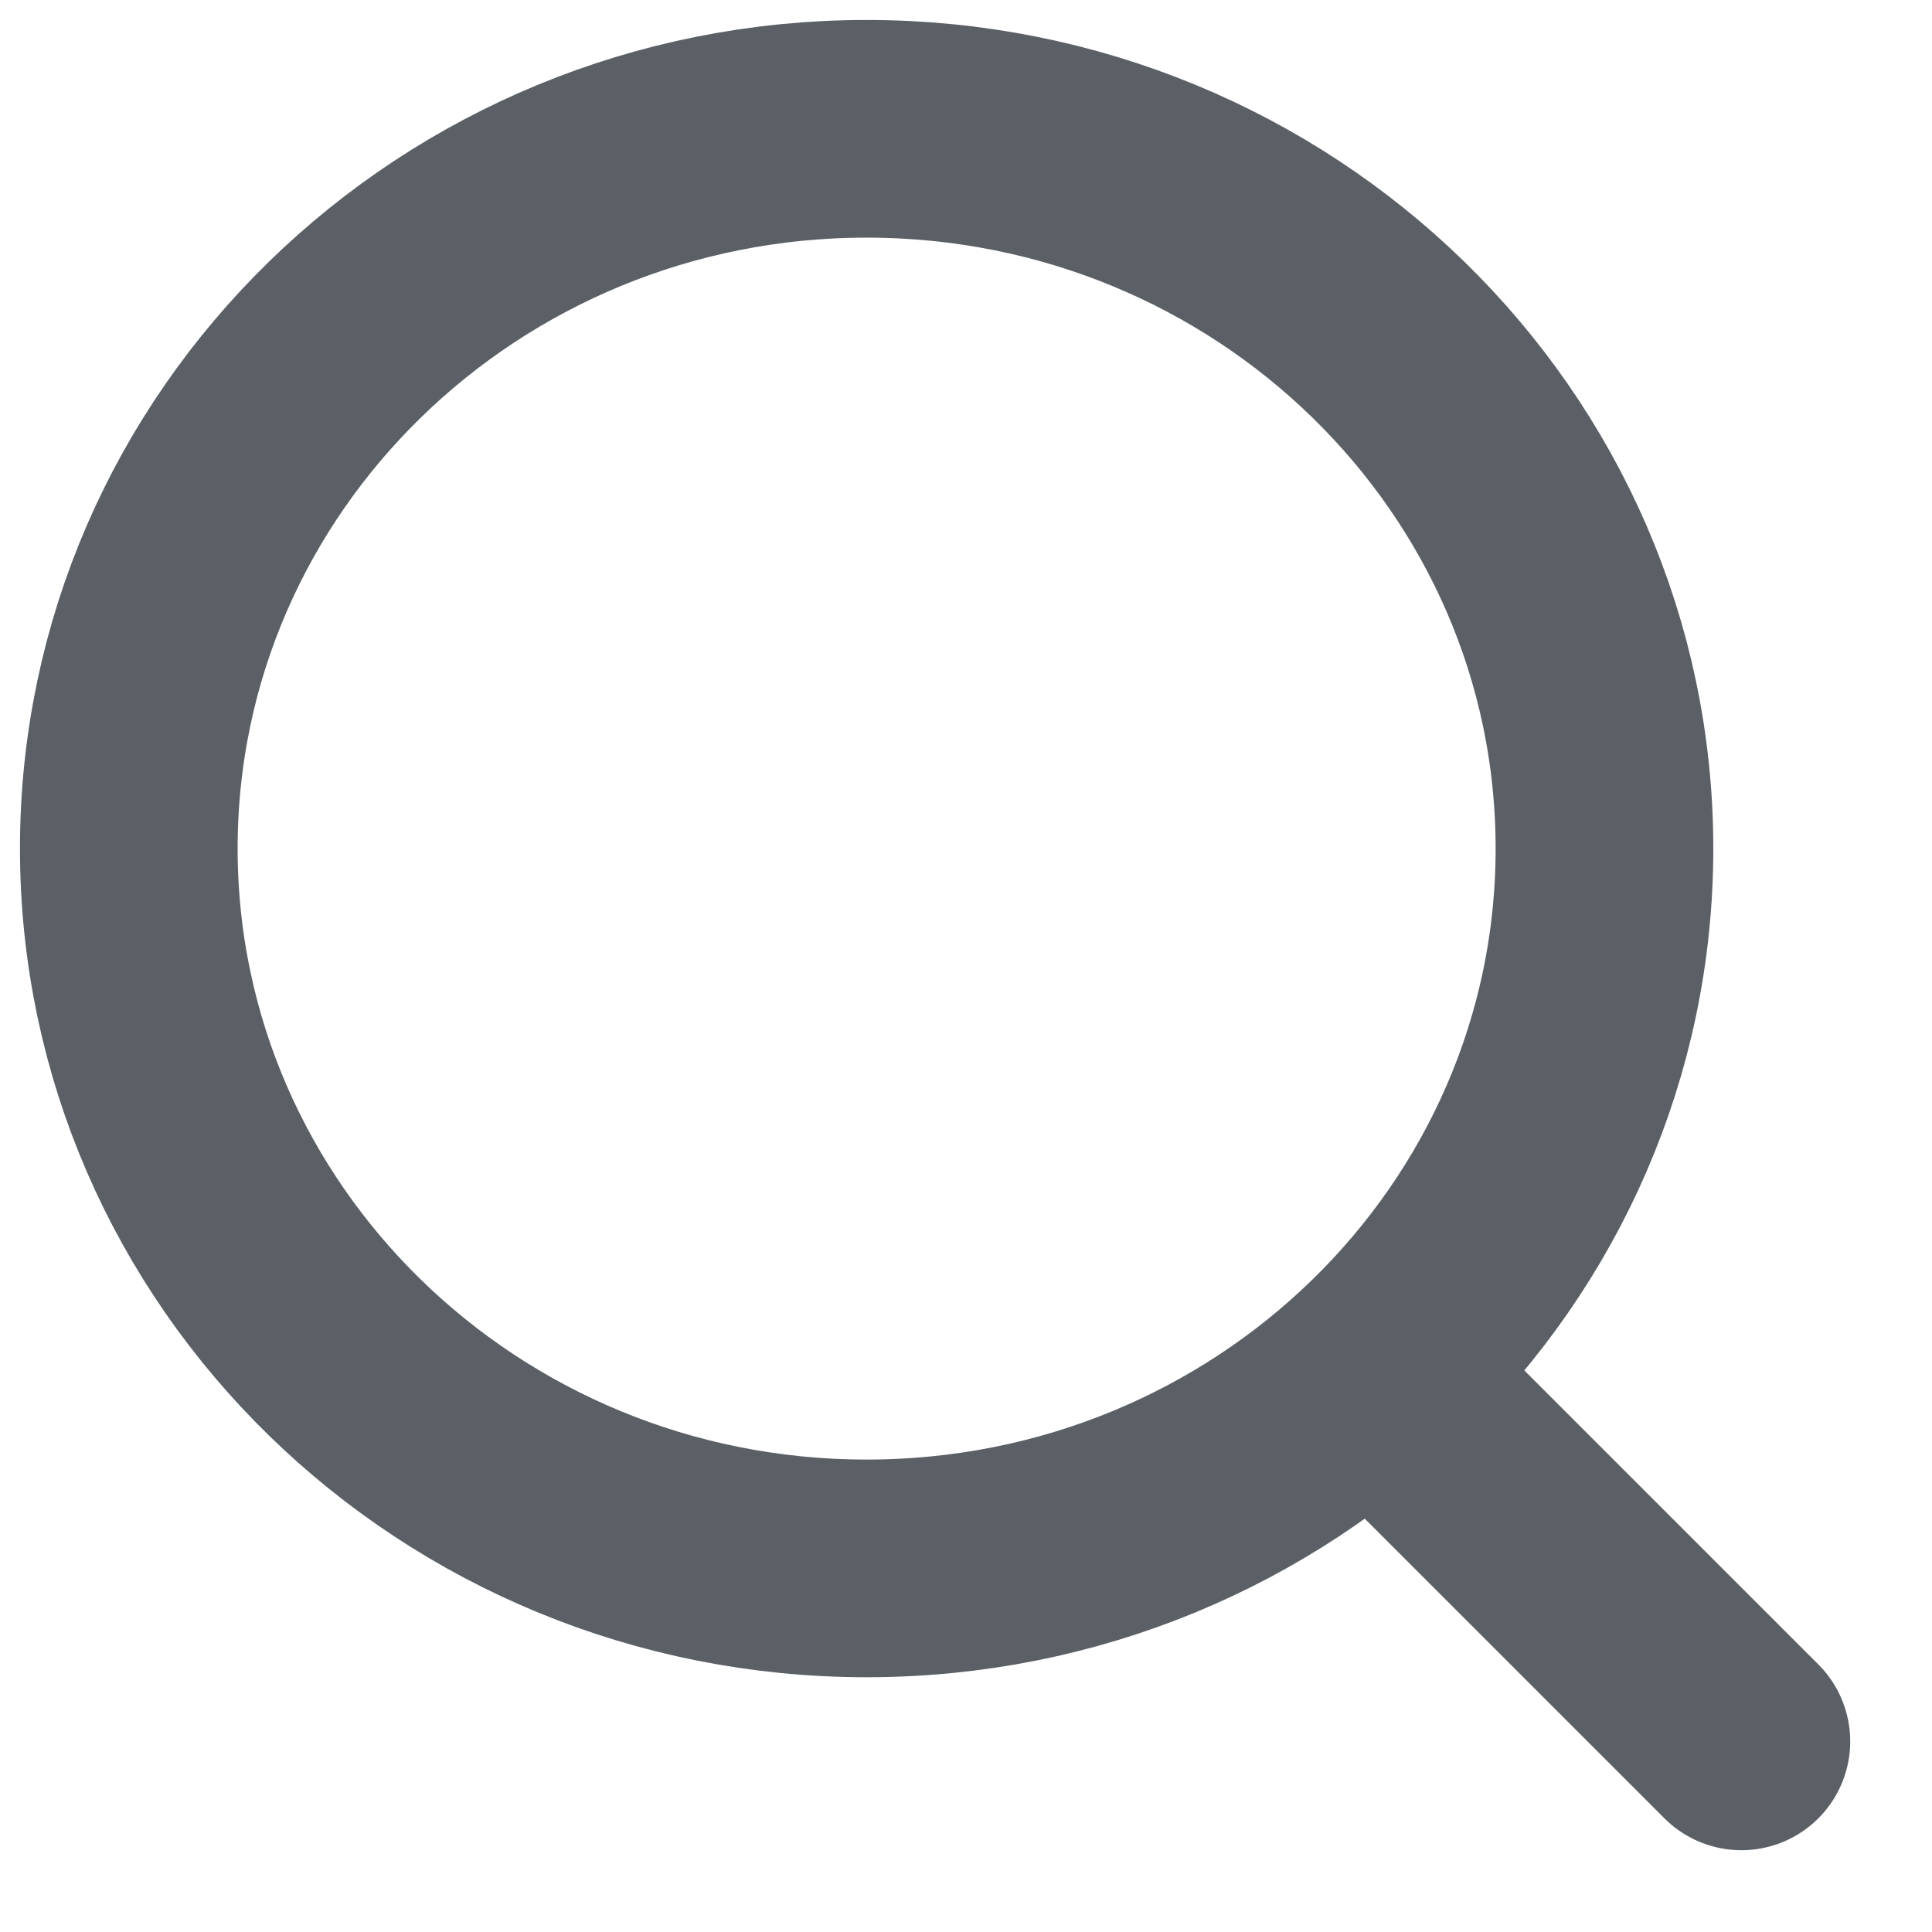 <svg width="18" height="18" viewBox="0 0 15 15" fill="none" xmlns="http://www.w3.org/2000/svg">
<path d="M6.728 12.177C9.892 12.177 12.457 9.675 12.457 6.588C12.457 3.502 9.892 1 6.728 1C3.565 1 1 3.502 1 6.588C1 9.675 3.565 12.177 6.728 12.177Z" stroke="#5B6066" stroke-width="1.69" stroke-linecap="round" stroke-linejoin="round"/>
<path d="M13.52 13.52L10.942 10.942" stroke="#5B6066" stroke-width="1.69" stroke-linecap="round" stroke-linejoin="round"/>
</svg>
